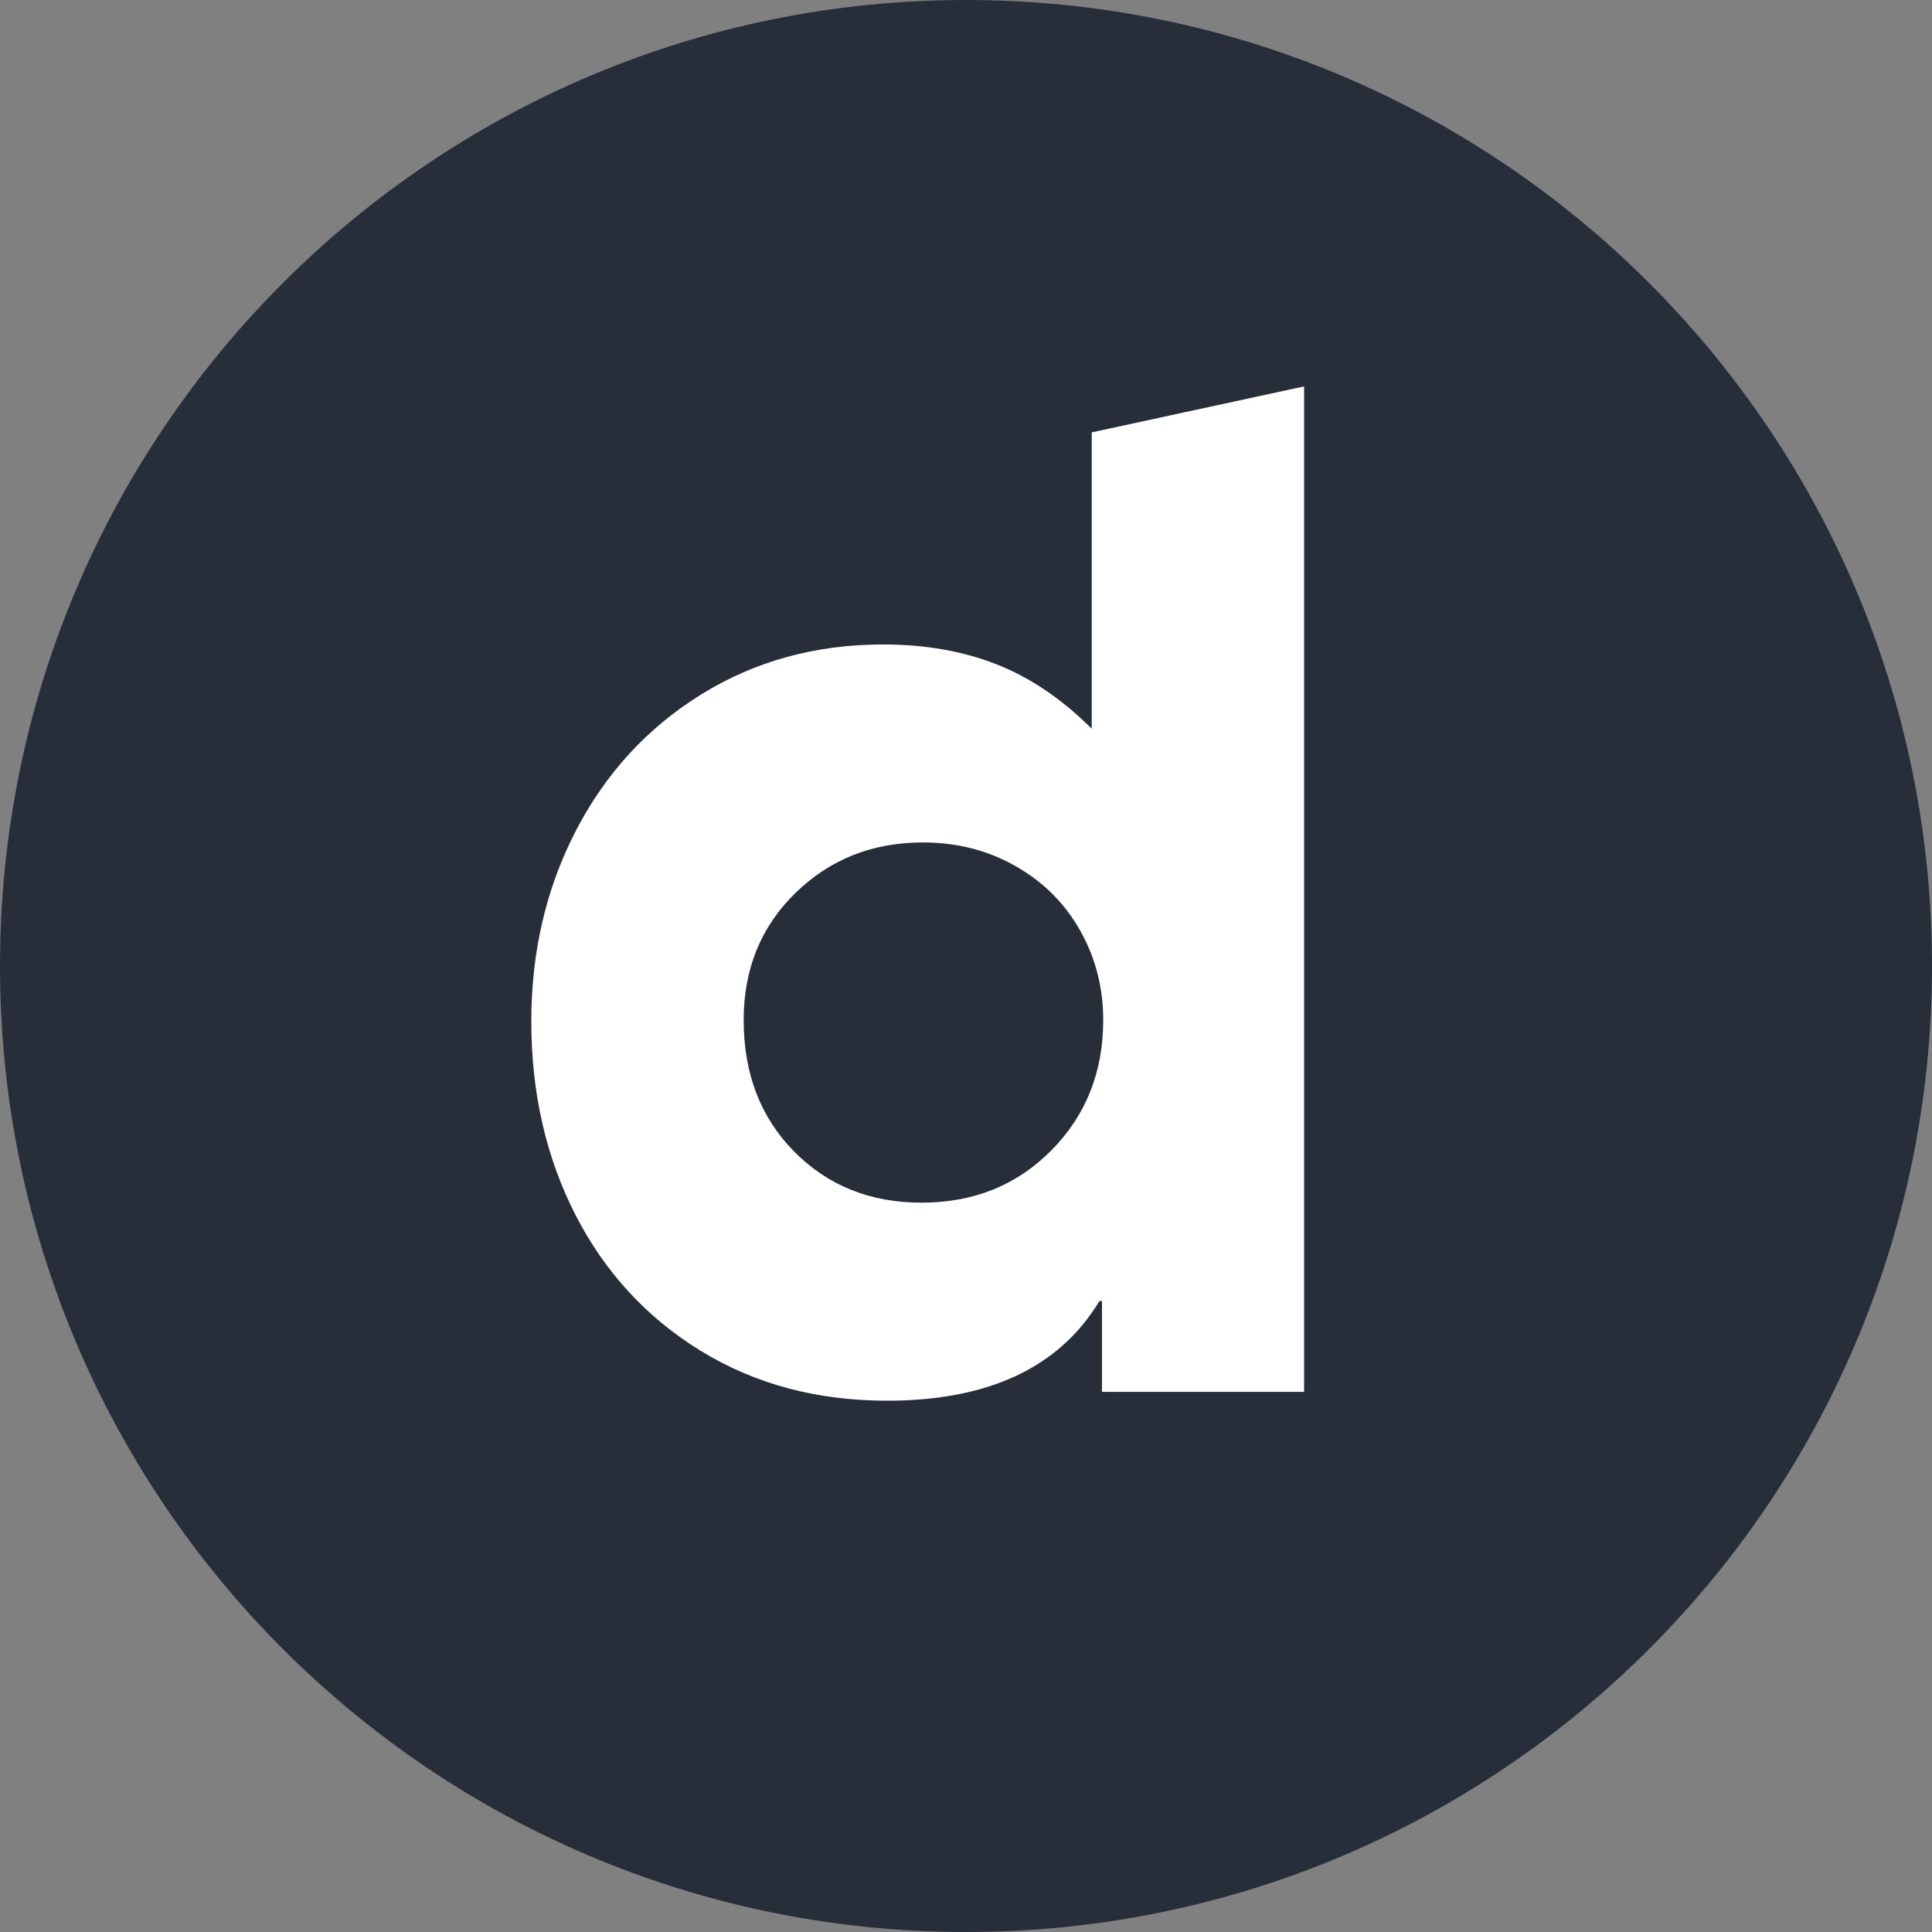 <svg xmlns="http://www.w3.org/2000/svg" width="40" height="40" viewBox="0 0 40 40">
    <rect x="0" y="0" width="40" height="40" fill="#808080" stroke="none"/>
    <g fill="none" fill-rule="evenodd">
        <g>
            <g>
                <g>
                    <path fill="#272E3A" d="M40 20c0 11.046-8.954 20-20 20S0 31.046 0 20 8.954 0 20 0s20 8.954 20 20" transform="translate(-748 -92) translate(492 92) translate(256)"/>
                    <path fill="#FFF" d="M21.768 23.816c-.715.723-1.611 1.084-2.689 1.084-1.06 0-1.938-.352-2.635-1.057-.698-.706-1.047-1.614-1.047-2.725 0-1.058.358-1.935 1.073-2.631.715-.697 1.594-1.045 2.636-1.045.706 0 1.347.163 1.92.49.574.326 1.02.77 1.338 1.335.318.564.477 1.181.477 1.851 0 1.076-.358 1.975-1.073 2.698zm.835-14.864v6.136c-.618-.617-1.276-1.062-1.974-1.335-.697-.274-1.479-.41-2.344-.41-1.395 0-2.65.343-3.762 1.031s-1.978 1.627-2.596 2.817C11.31 18.38 11 19.699 11 21.145c0 1.48.305 2.817.914 4.007.61 1.19 1.475 2.129 2.596 2.817C15.63 28.656 16.916 29 18.364 29c2.102 0 3.568-.688 4.398-2.063h.053v1.88H27V8l-4.397.952z" transform="translate(-748 -92) translate(492 92) translate(256)"/>
                </g>
            </g>
        </g>
    </g>
</svg>
